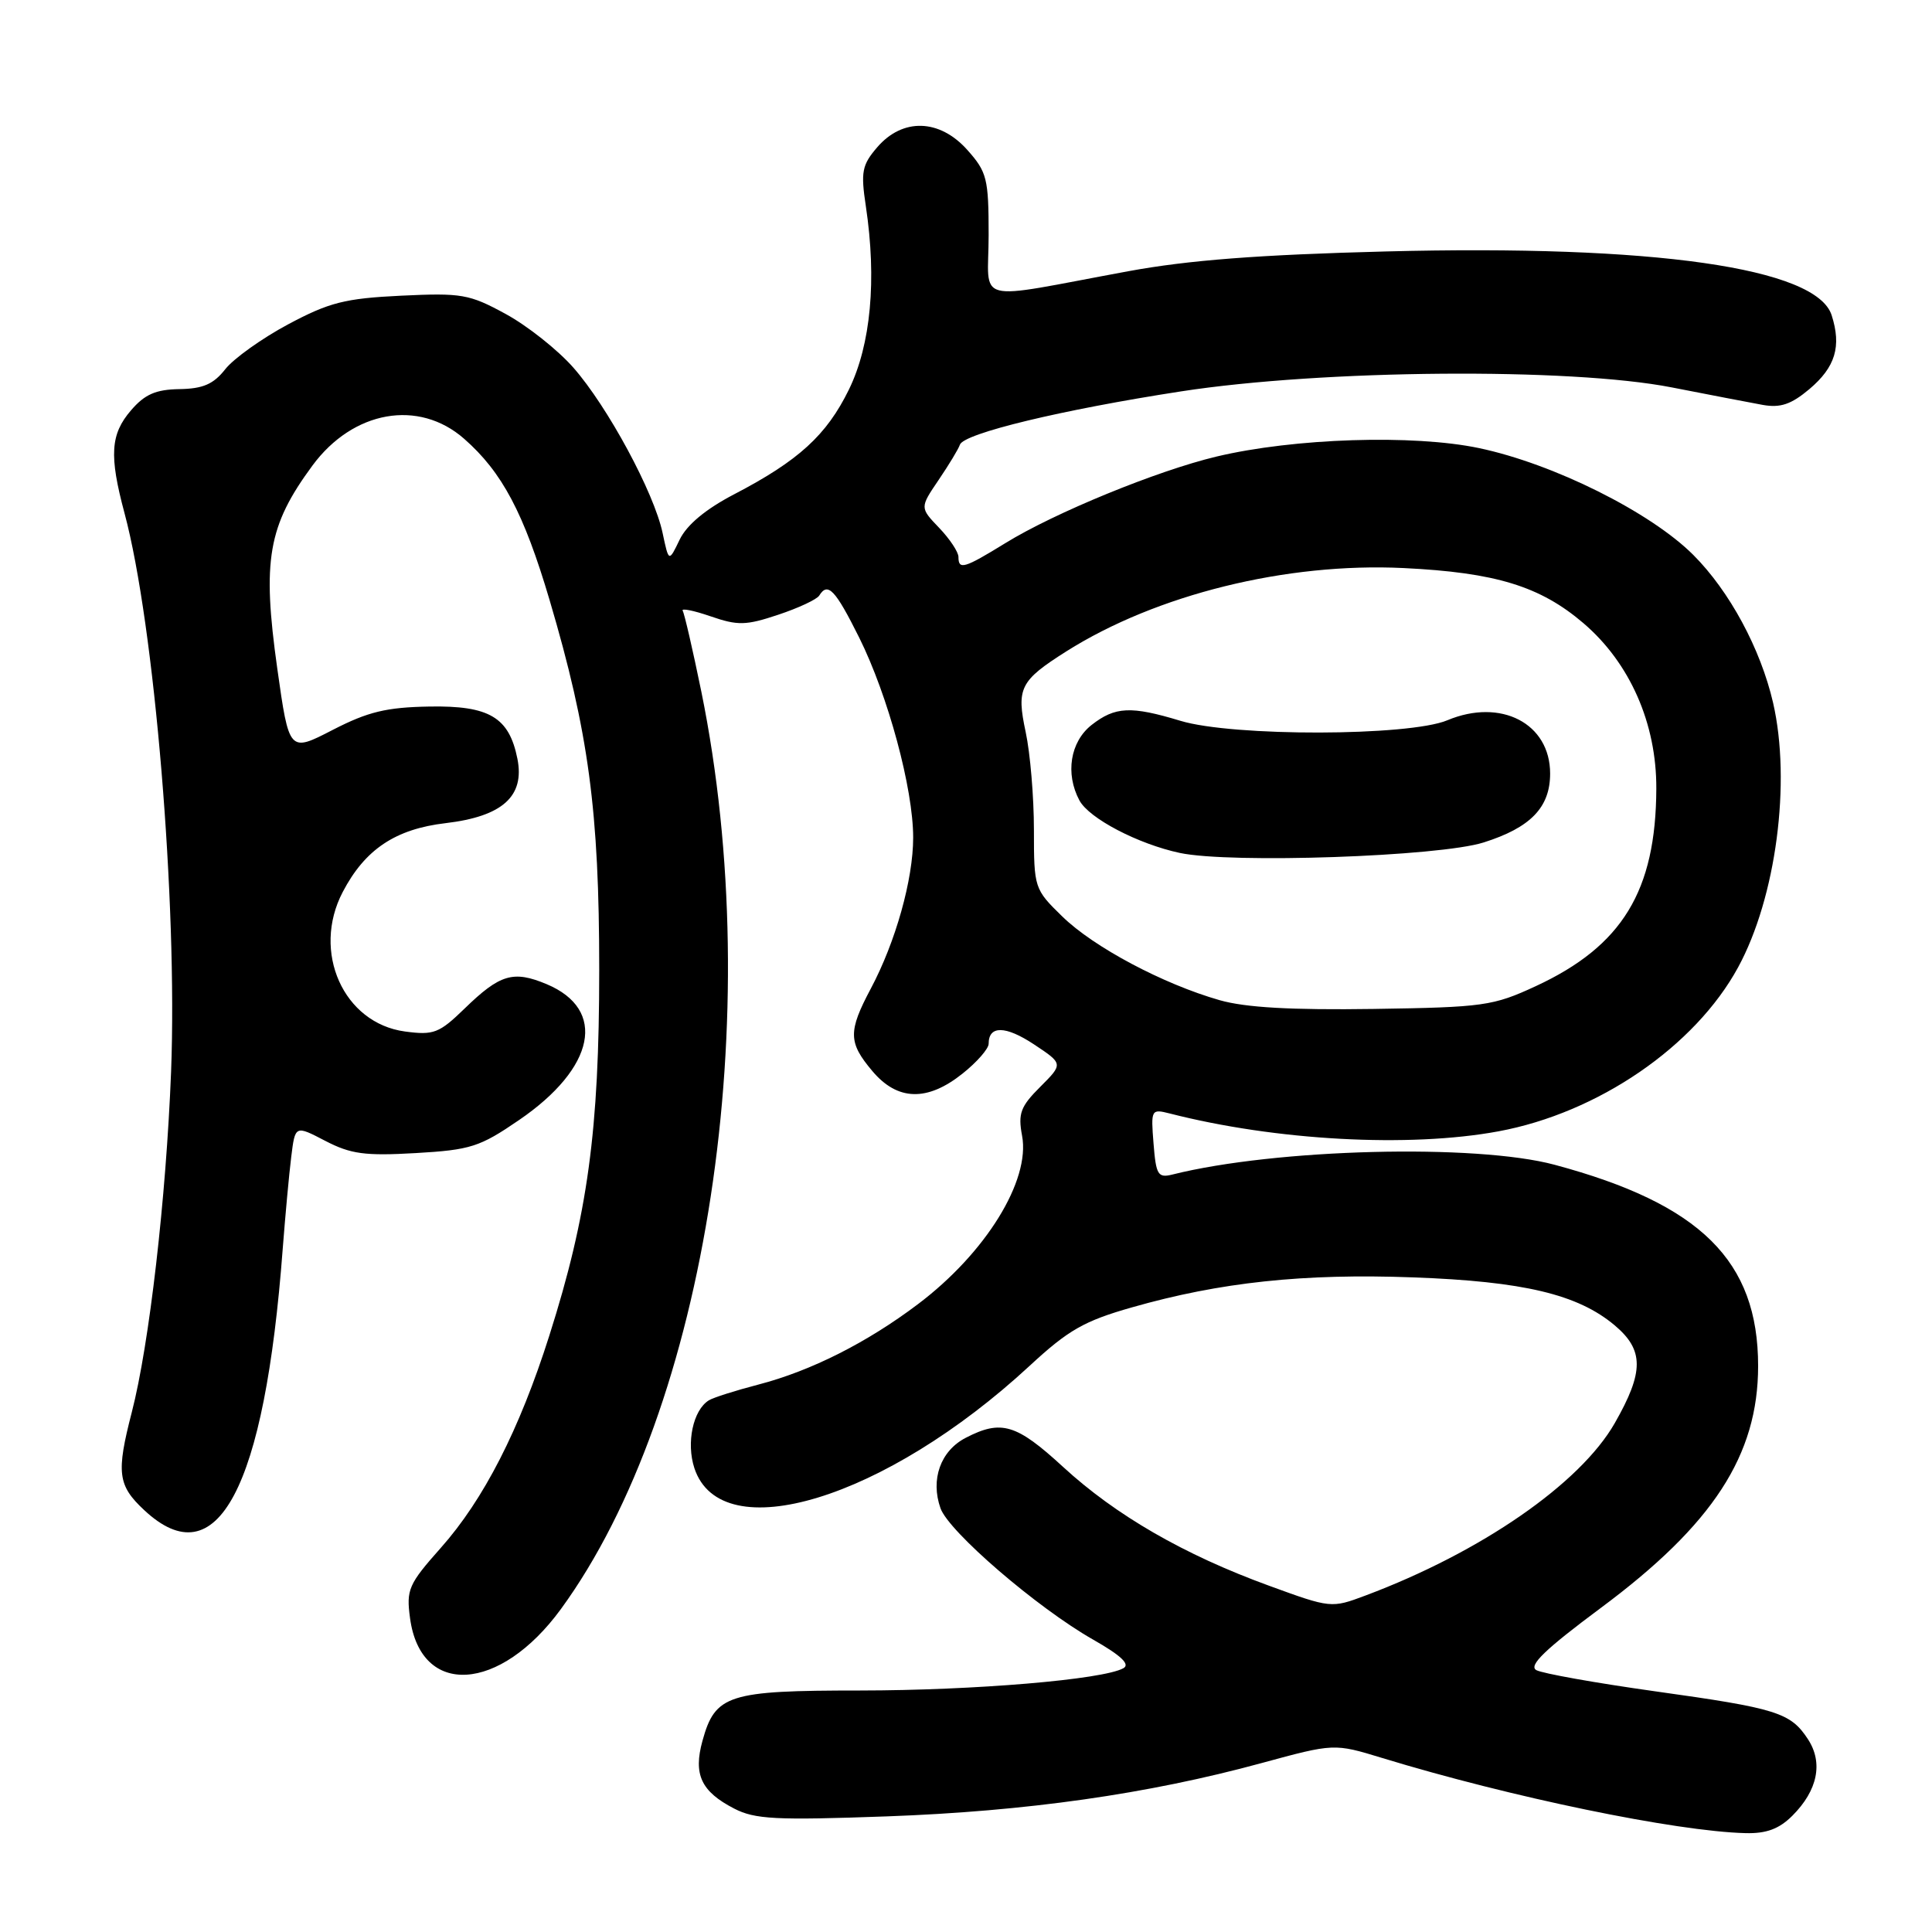 <?xml version="1.0" encoding="UTF-8" standalone="no"?>
<!DOCTYPE svg PUBLIC "-//W3C//DTD SVG 1.1//EN" "http://www.w3.org/Graphics/SVG/1.1/DTD/svg11.dtd" >
<svg xmlns="http://www.w3.org/2000/svg" xmlns:xlink="http://www.w3.org/1999/xlink" version="1.1" viewBox="0 0 256 256">
 <g >
 <path fill="currentColor"
d=" M 237.50 240.59 C 240.86 237.23 241.60 233.57 239.56 230.45 C 237.25 226.92 235.45 226.36 219.26 224.10 C 211.42 223.00 204.37 221.74 203.57 221.30 C 202.50 220.70 204.73 218.55 212.10 213.07 C 226.99 202.01 232.96 192.83 232.96 181.00 C 232.96 167.07 225.34 159.53 206.00 154.34 C 195.55 151.53 169.05 152.20 155.36 155.63 C 153.43 156.11 153.18 155.69 152.85 151.53 C 152.49 147.02 152.54 146.92 154.99 147.54 C 169.05 151.14 186.70 152.10 198.54 149.91 C 211.74 147.47 224.60 138.67 230.31 128.17 C 235.34 118.93 237.36 103.62 234.94 93.11 C 233.29 85.97 229.17 78.33 224.37 73.53 C 218.71 67.87 205.87 61.46 196.00 59.38 C 187.28 57.54 171.45 58.05 161.18 60.50 C 153.34 62.37 139.74 67.94 133.21 71.97 C 127.75 75.33 127.00 75.55 127.00 73.80 C 127.00 73.15 125.85 71.41 124.44 69.94 C 121.88 67.27 121.88 67.27 124.37 63.60 C 125.74 61.58 127.01 59.48 127.19 58.93 C 127.69 57.43 140.67 54.30 156.50 51.86 C 175.29 48.96 208.04 48.70 221.50 51.33 C 226.45 52.30 231.87 53.34 233.56 53.65 C 235.91 54.07 237.33 53.59 239.74 51.57 C 243.20 48.65 244.03 45.90 242.70 41.76 C 240.67 35.48 219.14 32.40 183.58 33.32 C 166.86 33.75 157.47 34.47 149.50 35.94 C 128.55 39.80 131.00 40.43 131.00 31.14 C 131.00 23.65 130.78 22.79 128.17 19.86 C 124.49 15.74 119.60 15.60 116.23 19.52 C 114.22 21.86 114.04 22.77 114.73 27.33 C 116.19 37.08 115.39 45.67 112.49 51.61 C 109.53 57.66 105.82 61.05 97.27 65.50 C 93.51 67.46 91.01 69.54 90.06 71.50 C 88.62 74.50 88.62 74.50 87.80 70.63 C 86.67 65.27 80.51 53.87 75.98 48.72 C 73.91 46.36 69.87 43.16 67.00 41.60 C 62.18 38.97 61.17 38.80 53.15 39.18 C 45.69 39.54 43.63 40.07 38.19 42.97 C 34.71 44.83 30.96 47.51 29.85 48.92 C 28.29 50.91 26.89 51.51 23.77 51.56 C 20.64 51.61 19.18 52.25 17.36 54.37 C 14.63 57.54 14.45 60.36 16.50 68.00 C 20.47 82.80 23.53 119.63 22.67 142.00 C 22.01 158.79 19.78 178.16 17.46 187.14 C 15.39 195.15 15.60 196.83 19.11 200.10 C 28.78 209.14 35.07 197.28 37.46 165.50 C 37.80 161.10 38.30 155.61 38.59 153.29 C 39.11 149.09 39.11 149.09 43.10 151.17 C 46.47 152.92 48.35 153.18 55.08 152.79 C 62.36 152.37 63.57 151.98 68.78 148.41 C 78.89 141.50 80.45 133.76 72.42 130.40 C 68.01 128.56 66.25 129.08 61.55 133.65 C 58.19 136.91 57.46 137.19 53.67 136.68 C 45.51 135.59 41.27 126.12 45.41 118.20 C 48.36 112.55 52.39 109.85 59.06 109.07 C 66.58 108.18 69.55 105.51 68.56 100.54 C 67.46 95.04 64.84 93.48 56.90 93.62 C 51.19 93.72 48.76 94.31 44.08 96.72 C 38.31 99.70 38.31 99.70 36.74 88.58 C 34.72 74.22 35.51 69.68 41.40 61.69 C 46.78 54.39 55.48 52.85 61.50 58.14 C 66.54 62.56 69.41 67.98 72.82 79.50 C 78.00 97.02 79.40 107.48 79.40 128.50 C 79.40 149.81 77.88 160.96 72.78 177.00 C 68.82 189.47 64.09 198.71 58.40 205.11 C 54.13 209.92 53.82 210.63 54.33 214.40 C 55.74 224.92 66.24 224.29 74.33 213.20 C 93.70 186.64 101.67 134.55 92.93 91.64 C 91.80 86.13 90.69 81.31 90.46 80.93 C 90.23 80.56 91.88 80.88 94.14 81.66 C 97.76 82.91 98.83 82.89 103.11 81.46 C 105.79 80.57 108.23 79.43 108.55 78.92 C 109.69 77.08 110.67 78.12 113.85 84.49 C 117.68 92.20 121.00 104.48 121.00 110.98 C 121.00 116.53 118.68 124.80 115.39 130.99 C 112.37 136.67 112.39 138.13 115.59 141.92 C 118.92 145.88 122.87 145.99 127.55 142.25 C 129.45 140.74 131.00 138.96 131.00 138.31 C 131.00 135.86 133.23 135.89 137.00 138.38 C 140.89 140.96 140.89 140.96 137.84 144.01 C 135.22 146.62 134.88 147.55 135.43 150.49 C 136.55 156.43 130.61 166.04 121.63 172.81 C 114.89 177.90 107.46 181.65 100.50 183.46 C 97.46 184.25 94.50 185.19 93.93 185.55 C 91.83 186.84 90.91 191.19 92.01 194.54 C 95.57 205.31 117.30 198.67 136.43 180.98 C 141.56 176.23 143.66 175.03 150.00 173.23 C 161.67 169.90 172.71 168.72 187.25 169.26 C 201.88 169.79 209.07 171.51 213.95 175.61 C 217.85 178.89 217.85 181.77 213.96 188.58 C 209.37 196.60 196.25 205.67 180.95 211.41 C 176.41 213.11 176.35 213.11 168.11 210.10 C 156.87 206.00 147.83 200.78 140.85 194.36 C 134.67 188.68 132.67 188.08 127.96 190.52 C 124.63 192.24 123.27 196.03 124.62 199.85 C 125.71 202.95 137.44 213.05 144.85 217.26 C 148.56 219.37 149.79 220.54 148.85 221.05 C 146.13 222.56 129.11 223.99 113.97 224.00 C 96.47 224.00 94.77 224.54 93.08 230.67 C 91.85 235.13 92.90 237.38 97.27 239.64 C 100.03 241.07 102.79 241.21 117.49 240.68 C 135.99 240.01 152.11 237.72 167.15 233.62 C 176.78 231.00 176.78 231.00 183.14 232.94 C 200.16 238.14 222.06 242.67 231.30 242.90 C 234.06 242.97 235.75 242.34 237.50 240.59 Z  M 161.61 132.53 C 154.12 130.39 144.91 125.50 140.75 121.43 C 137.05 117.82 137.00 117.67 137.00 109.94 C 137.00 105.62 136.51 99.81 135.91 97.01 C 134.66 91.17 135.15 90.20 141.31 86.30 C 153.24 78.77 170.46 74.52 185.97 75.27 C 198.18 75.86 204.09 77.68 209.82 82.58 C 215.97 87.84 219.51 95.87 219.47 104.50 C 219.42 118.05 214.96 125.36 203.50 130.67 C 197.85 133.29 196.59 133.47 182.00 133.69 C 171.12 133.85 165.04 133.51 161.61 132.53 Z  M 196.59 111.63 C 202.82 109.66 205.40 106.98 205.40 102.50 C 205.40 95.85 198.87 92.47 191.78 95.44 C 186.70 97.57 163.35 97.62 156.41 95.51 C 149.84 93.52 147.76 93.62 144.63 96.07 C 141.81 98.30 141.13 102.51 143.03 106.06 C 144.31 108.45 150.81 111.84 156.34 113.02 C 163.11 114.45 190.70 113.50 196.59 111.63 Z "/>
</g>
</svg>